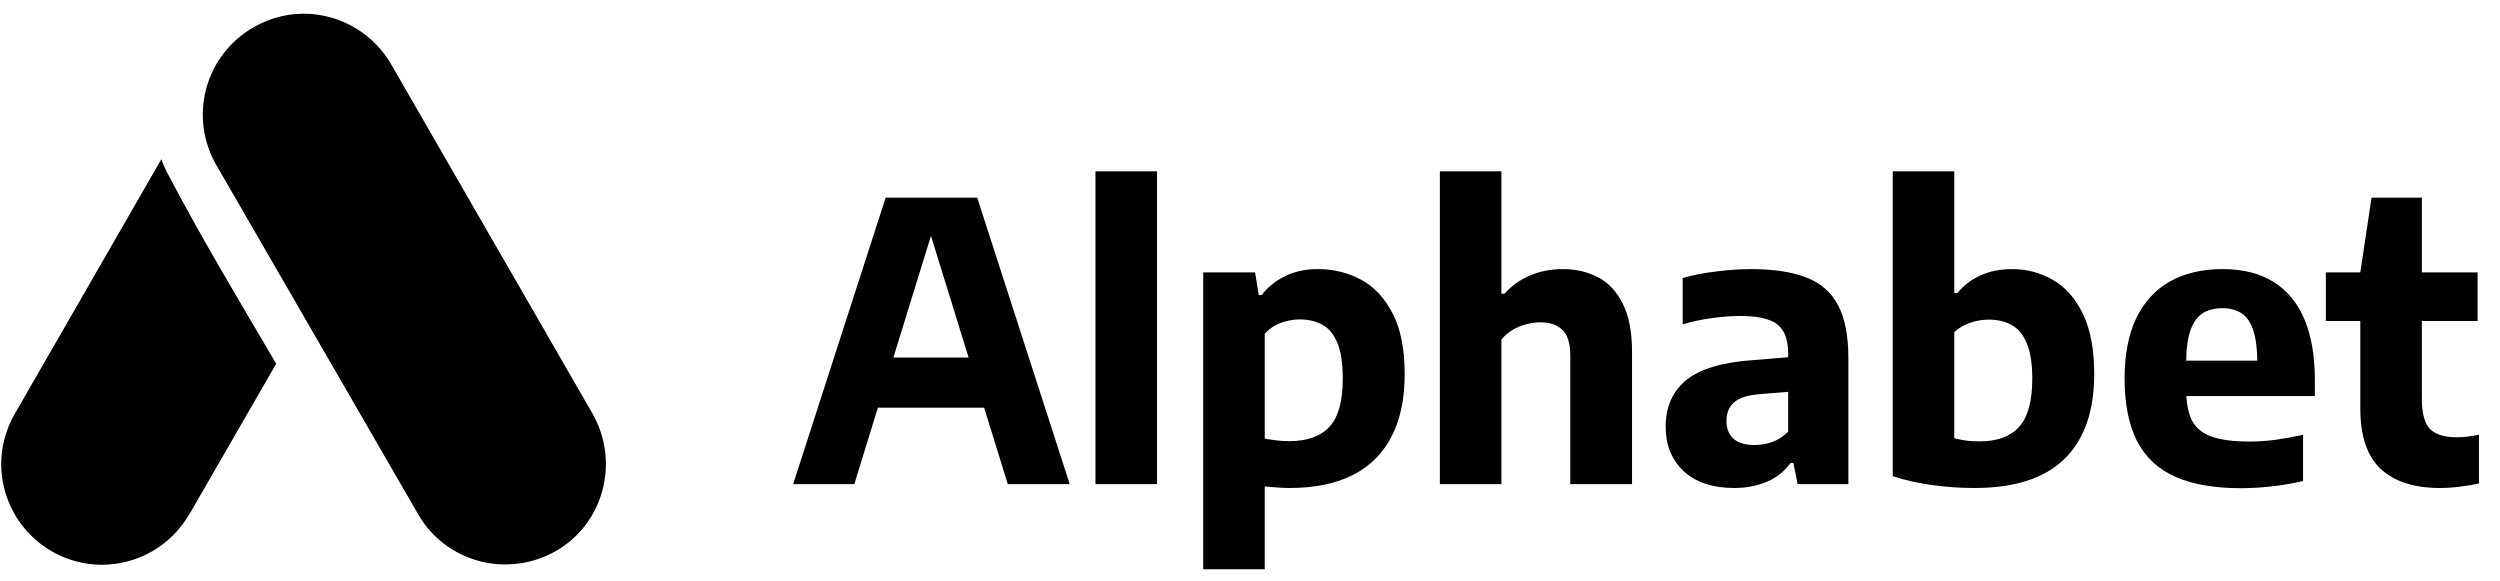 <svg width="155" height="36" viewBox="0 0 155 36" fill="none" xmlns="http://www.w3.org/2000/svg">
<path d="M19.256 0.864C18.062 0.779 16.817 1.051 15.709 1.699C14.997 2.107 14.373 2.651 13.872 3.301C13.37 3.95 13.002 4.692 12.789 5.484C12.575 6.276 12.519 7.102 12.626 7.916C12.732 8.729 12.998 9.514 13.408 10.224L25.922 31.878C27.644 34.879 31.464 35.868 34.465 34.163C37.448 32.458 38.437 28.622 36.732 25.638L24.251 3.984C23.736 3.096 23.011 2.348 22.141 1.804C21.27 1.26 20.28 0.938 19.256 0.864ZM9.997 9.883L0.927 25.638C0.374 26.585 0.08 27.661 0.074 28.758C0.074 29.58 0.236 30.393 0.551 31.153C0.865 31.912 1.326 32.602 1.907 33.183C2.488 33.764 3.178 34.225 3.937 34.539C4.696 34.853 5.51 35.015 6.332 35.015C7.428 35.012 8.505 34.721 9.454 34.17C10.402 33.619 11.19 32.829 11.737 31.878V31.895L17.124 22.552C14.823 18.63 12.47 14.726 10.355 10.685C10.219 10.429 10.1 10.156 10.014 9.883H9.997ZM9.997 9.883L26.331 6.883L9.997 9.883Z" fill="black"/>
<path d="M49.175 30.016L54.911 12.256H60.587L66.323 30.016H62.483L57.515 13.96H57.923L52.967 30.016H49.175ZM53.159 25.276L53.999 22.168H61.487L62.315 25.276H53.159ZM67.919 30.016V10.624H71.735V30.016H67.919ZM74.599 35.296V16.888H77.815L78.043 18.292H78.223C78.599 17.804 79.079 17.416 79.663 17.128C80.255 16.832 80.939 16.684 81.715 16.684C82.683 16.684 83.575 16.904 84.391 17.344C85.207 17.784 85.859 18.484 86.347 19.444C86.843 20.396 87.091 21.648 87.091 23.2C87.091 24.728 86.819 26.016 86.275 27.064C85.739 28.112 84.939 28.908 83.875 29.452C82.819 29.988 81.507 30.256 79.939 30.256C79.675 30.256 79.411 30.244 79.147 30.22C78.891 30.204 78.647 30.184 78.415 30.16V35.296H74.599ZM79.939 27.352C81.043 27.352 81.871 27.056 82.423 26.464C82.975 25.872 83.251 24.884 83.251 23.5C83.251 22.54 83.139 21.792 82.915 21.256C82.691 20.72 82.379 20.344 81.979 20.128C81.579 19.912 81.115 19.804 80.587 19.804C80.195 19.804 79.803 19.876 79.411 20.02C79.027 20.156 78.695 20.38 78.415 20.692V27.196C78.631 27.236 78.875 27.272 79.147 27.304C79.419 27.336 79.683 27.352 79.939 27.352ZM89.271 30.016V10.624H93.087V18.208H93.279C93.727 17.712 94.255 17.336 94.863 17.08C95.471 16.816 96.151 16.684 96.903 16.684C97.703 16.684 98.427 16.852 99.075 17.188C99.723 17.524 100.235 18.072 100.611 18.832C100.995 19.584 101.187 20.584 101.187 21.832V30.016H97.359V22.084C97.359 21.284 97.191 20.736 96.855 20.44C96.527 20.136 96.079 19.984 95.511 19.984C95.223 19.984 94.931 20.024 94.635 20.104C94.339 20.176 94.055 20.292 93.783 20.452C93.519 20.612 93.287 20.812 93.087 21.052V30.016H89.271ZM107.531 30.256C106.187 30.256 105.139 29.908 104.387 29.212C103.643 28.508 103.271 27.592 103.271 26.464C103.271 25.224 103.699 24.256 104.555 23.56C105.419 22.864 106.811 22.452 108.731 22.324L111.491 22.096L111.899 24.208L109.115 24.436C108.379 24.492 107.847 24.66 107.519 24.94C107.199 25.22 107.039 25.604 107.039 26.092C107.039 26.572 107.187 26.944 107.483 27.208C107.779 27.464 108.211 27.592 108.779 27.592C109.131 27.592 109.491 27.532 109.859 27.412C110.227 27.284 110.563 27.068 110.867 26.764V21.964C110.867 21.364 110.767 20.892 110.567 20.548C110.375 20.204 110.059 19.96 109.619 19.816C109.187 19.664 108.607 19.588 107.879 19.588C107.375 19.588 106.803 19.632 106.163 19.72C105.523 19.8 104.911 19.932 104.327 20.116V17.236C104.967 17.052 105.667 16.916 106.427 16.828C107.195 16.732 107.907 16.684 108.563 16.684C109.955 16.684 111.095 16.856 111.983 17.2C112.879 17.544 113.539 18.12 113.963 18.928C114.387 19.728 114.599 20.82 114.599 22.204V30.016H111.455L111.191 28.708H111.011C110.619 29.244 110.119 29.636 109.511 29.884C108.903 30.132 108.243 30.256 107.531 30.256ZM122.401 30.256C121.561 30.256 120.697 30.196 119.809 30.076C118.929 29.956 118.109 29.772 117.349 29.524V10.624H121.165V18.172H121.357C121.741 17.7 122.217 17.336 122.785 17.08C123.353 16.816 124.009 16.684 124.753 16.684C125.665 16.684 126.509 16.908 127.285 17.356C128.061 17.804 128.681 18.508 129.145 19.468C129.609 20.428 129.841 21.668 129.841 23.188C129.841 25.5 129.225 27.256 127.993 28.456C126.769 29.656 124.905 30.256 122.401 30.256ZM122.737 27.364C123.817 27.364 124.629 27.068 125.173 26.476C125.725 25.876 126.001 24.88 126.001 23.488C126.001 22.536 125.885 21.796 125.653 21.268C125.429 20.732 125.113 20.356 124.705 20.14C124.305 19.924 123.837 19.816 123.301 19.816C122.917 19.816 122.537 19.88 122.161 20.008C121.785 20.128 121.453 20.324 121.165 20.596V27.172C121.381 27.228 121.621 27.276 121.885 27.316C122.157 27.348 122.441 27.364 122.737 27.364ZM138.937 30.268C137.289 30.268 135.933 30.032 134.869 29.56C133.805 29.088 133.013 28.348 132.493 27.34C131.981 26.332 131.725 25.032 131.725 23.44C131.725 21.992 131.961 20.764 132.433 19.756C132.913 18.748 133.605 17.984 134.509 17.464C135.421 16.944 136.525 16.684 137.821 16.684C139.061 16.684 140.105 16.948 140.953 17.476C141.801 17.996 142.441 18.768 142.873 19.792C143.305 20.816 143.521 22.072 143.521 23.56V24.556H133.909V22.36H140.569L139.957 22.588C139.957 21.724 139.877 21.036 139.717 20.524C139.557 20.012 139.313 19.648 138.985 19.432C138.665 19.216 138.265 19.108 137.785 19.108C137.297 19.108 136.885 19.216 136.549 19.432C136.221 19.648 135.969 20.012 135.793 20.524C135.625 21.028 135.541 21.712 135.541 22.576V24.112C135.541 24.92 135.657 25.564 135.889 26.044C136.129 26.516 136.533 26.856 137.101 27.064C137.677 27.272 138.469 27.376 139.477 27.376C139.989 27.376 140.525 27.34 141.085 27.268C141.653 27.188 142.221 27.084 142.789 26.956V29.824C142.093 29.984 141.429 30.096 140.797 30.16C140.173 30.232 139.553 30.268 138.937 30.268ZM151.271 30.256C149.687 30.256 148.467 29.864 147.611 29.08C146.763 28.288 146.339 27.036 146.339 25.324V16.888L147.035 12.256H150.155V24.724C150.155 25.628 150.323 26.252 150.659 26.596C151.003 26.94 151.555 27.112 152.315 27.112C152.523 27.112 152.735 27.1 152.951 27.076C153.175 27.044 153.423 27.004 153.695 26.956V29.98C153.351 30.052 152.963 30.116 152.531 30.172C152.107 30.228 151.687 30.256 151.271 30.256ZM144.203 19.9V16.888H153.611V19.9H144.203Z" fill="black"/>
</svg>
